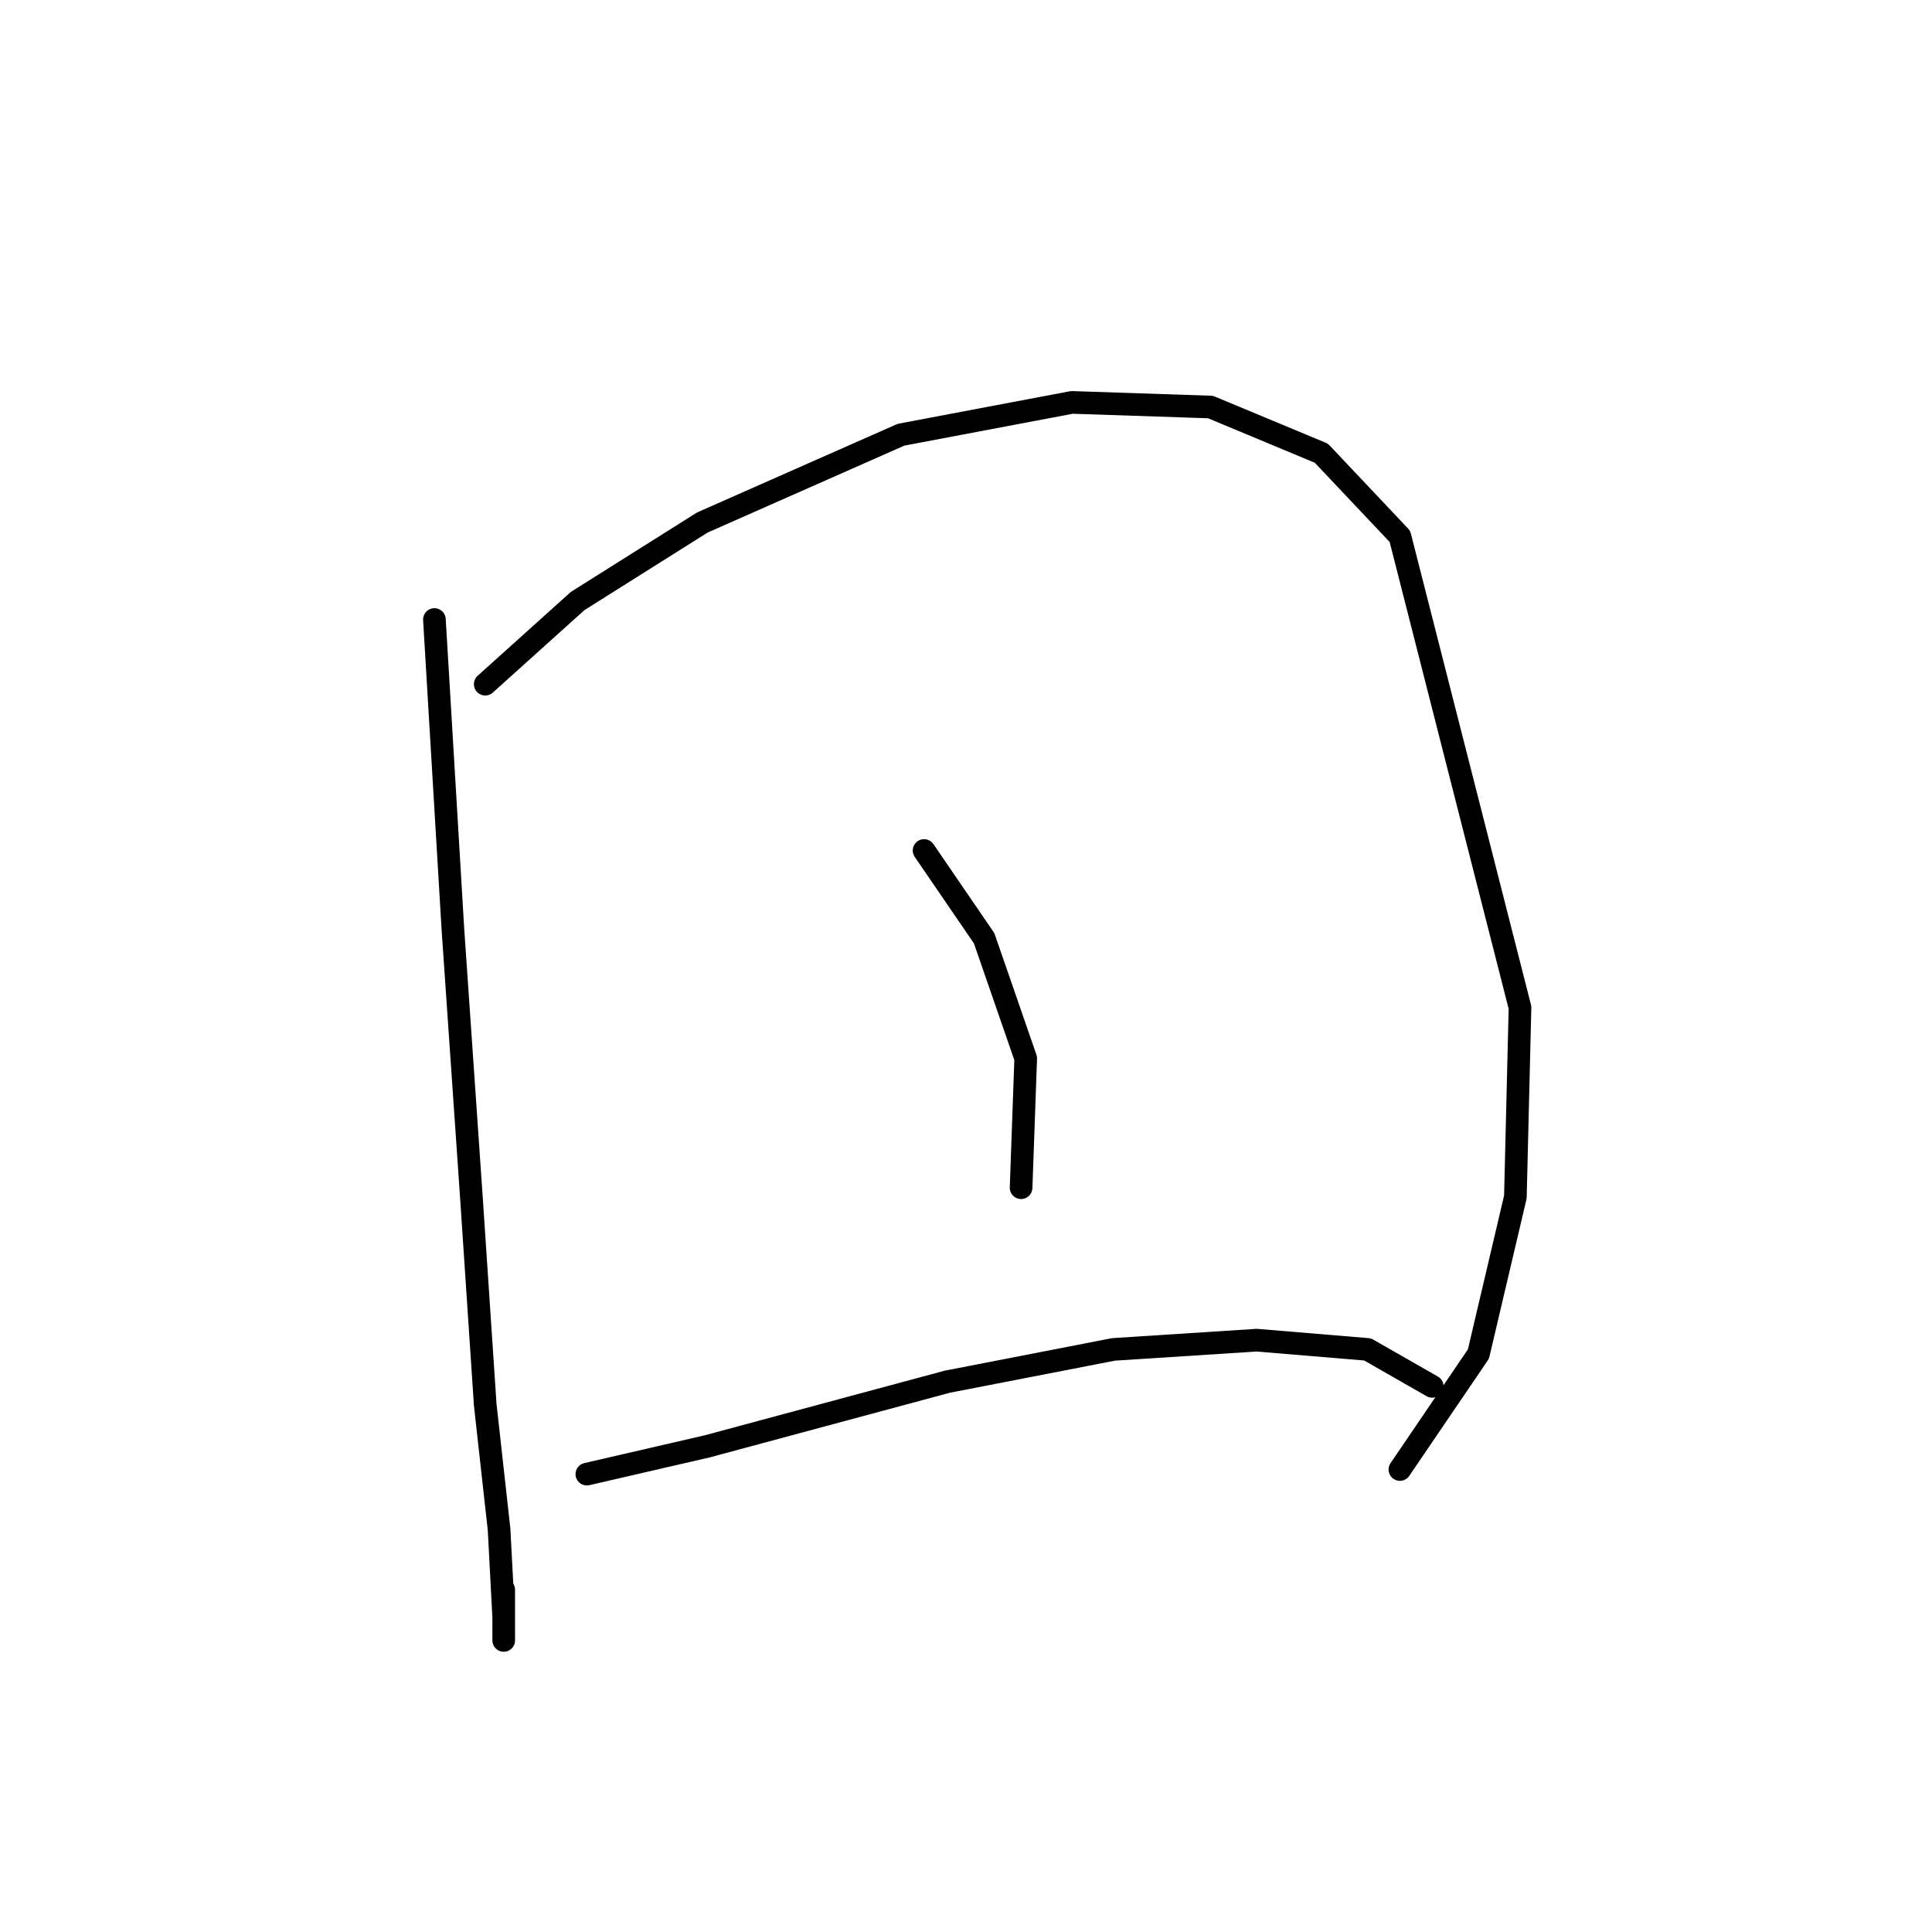 <?xml version="1.0" standalone="no"?>
    <svg width="256" height="256" xmlns="http://www.w3.org/2000/svg" version="1.1">
    <polyline stroke="black" stroke-width="3" stroke-linecap="round" fill="transparent" stroke-linejoin="round" points="57.562 82.089 60.01 123.1 62.459 158.603 64.295 186.148 66.131 202.675 66.744 214.305 66.744 217.366 66.744 210.633 66.744 210.633 " />
        <polyline stroke="black" stroke-width="3" stroke-linecap="round" fill="transparent" stroke-linejoin="round" points="64.295 90.658 76.537 79.64 93.064 69.235 119.385 57.604 142.034 53.32 160.397 53.932 175.088 60.053 185.494 71.071 201.408 133.506 200.796 158.603 195.899 179.415 185.494 194.718 185.494 194.718 " />
        <polyline stroke="black" stroke-width="3" stroke-linecap="round" fill="transparent" stroke-linejoin="round" points="122.446 112.695 130.403 124.325 135.912 140.24 135.3 157.379 135.3 157.379 " />
        <polyline stroke="black" stroke-width="3" stroke-linecap="round" fill="transparent" stroke-linejoin="round" points="77.762 195.33 93.677 191.657 125.506 183.088 147.543 178.803 166.518 177.579 181.209 178.803 189.778 183.7 189.778 183.7 " />
        </svg>